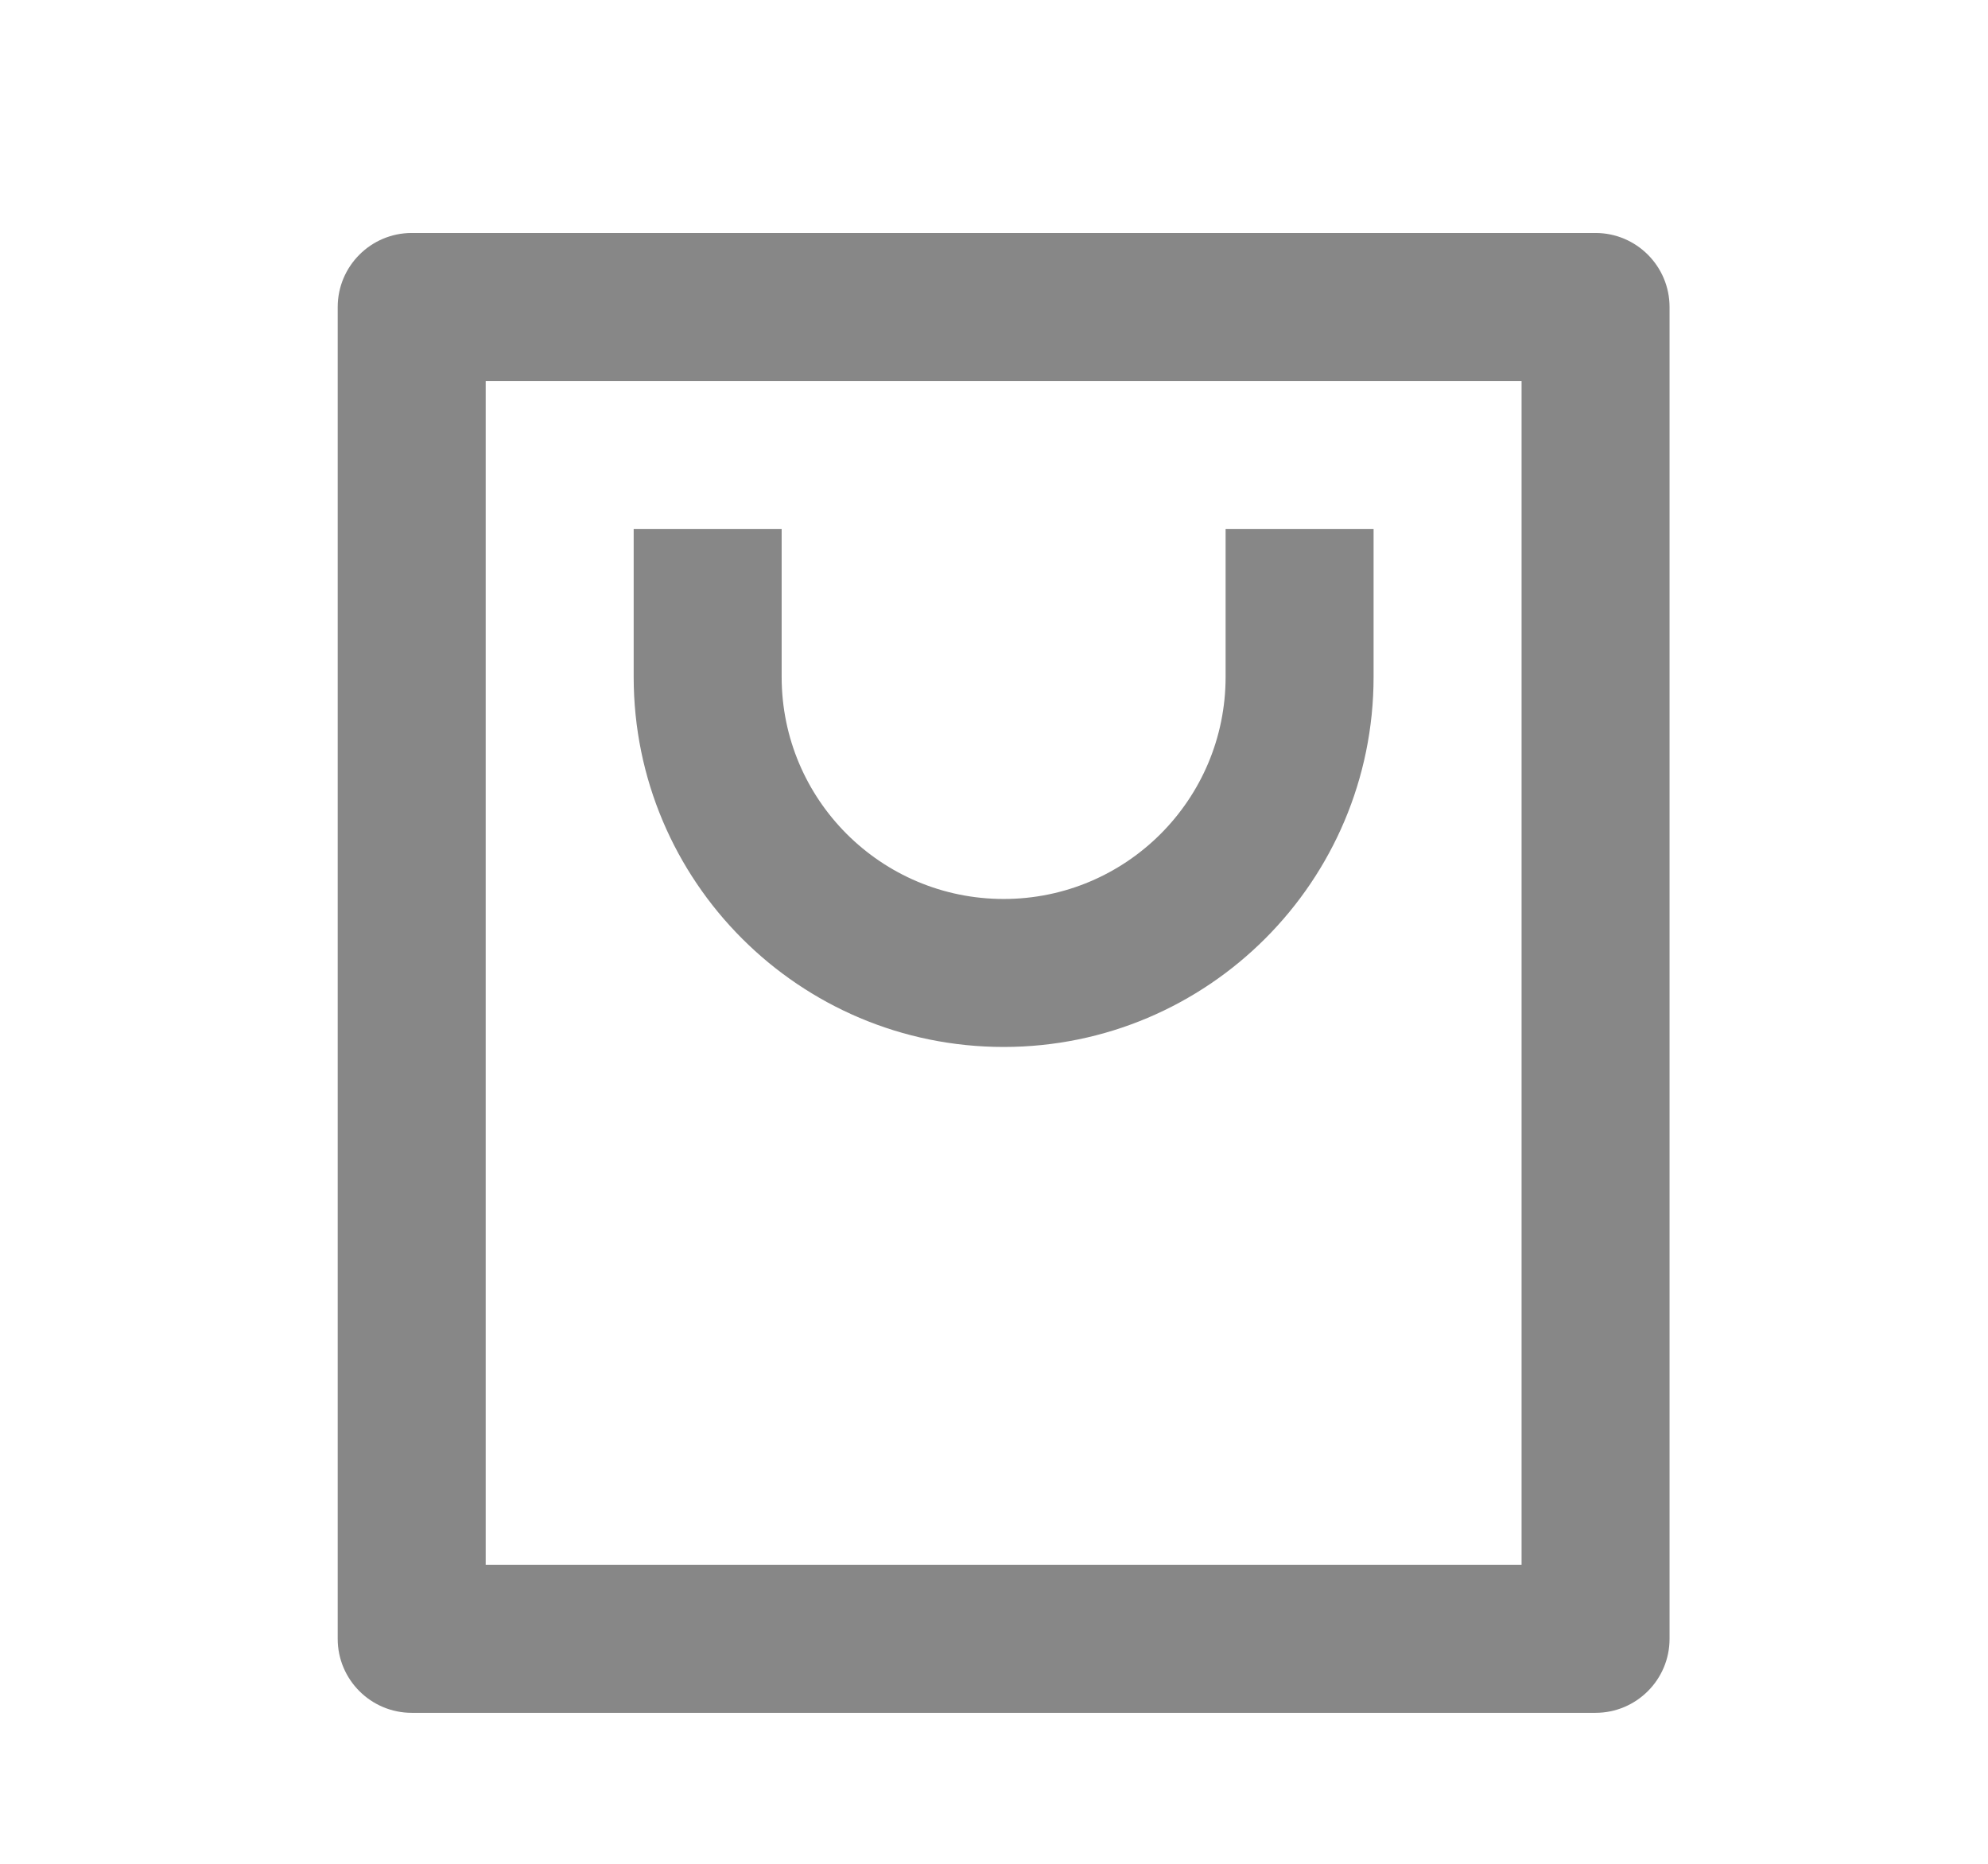 <svg width="16" height="15" viewBox="0 0 16 15" fill="none" xmlns="http://www.w3.org/2000/svg">
<g id="Frame">
<path id="Vector" d="M12.841 13.785L3.314 13.785C2.985 13.785 2.718 13.518 2.718 13.19L2.718 2.471C2.718 2.142 2.985 1.875 3.314 1.875L12.841 1.875C13.17 1.875 13.437 2.142 13.437 2.471L13.437 13.19C13.437 13.518 13.17 13.785 12.841 13.785ZM12.246 12.594L12.246 3.066L3.909 3.066L3.909 12.594L12.246 12.594ZM6.291 4.257L6.291 5.448C6.291 6.435 7.091 7.235 8.078 7.235C9.064 7.235 9.864 6.435 9.864 5.448L9.864 4.257L11.055 4.257L11.055 5.448C11.055 7.092 9.722 8.426 8.078 8.426C6.433 8.426 5.1 7.092 5.1 5.448L5.1 4.257L6.291 4.257Z" fill="#878787"/>
</g>
</svg>
